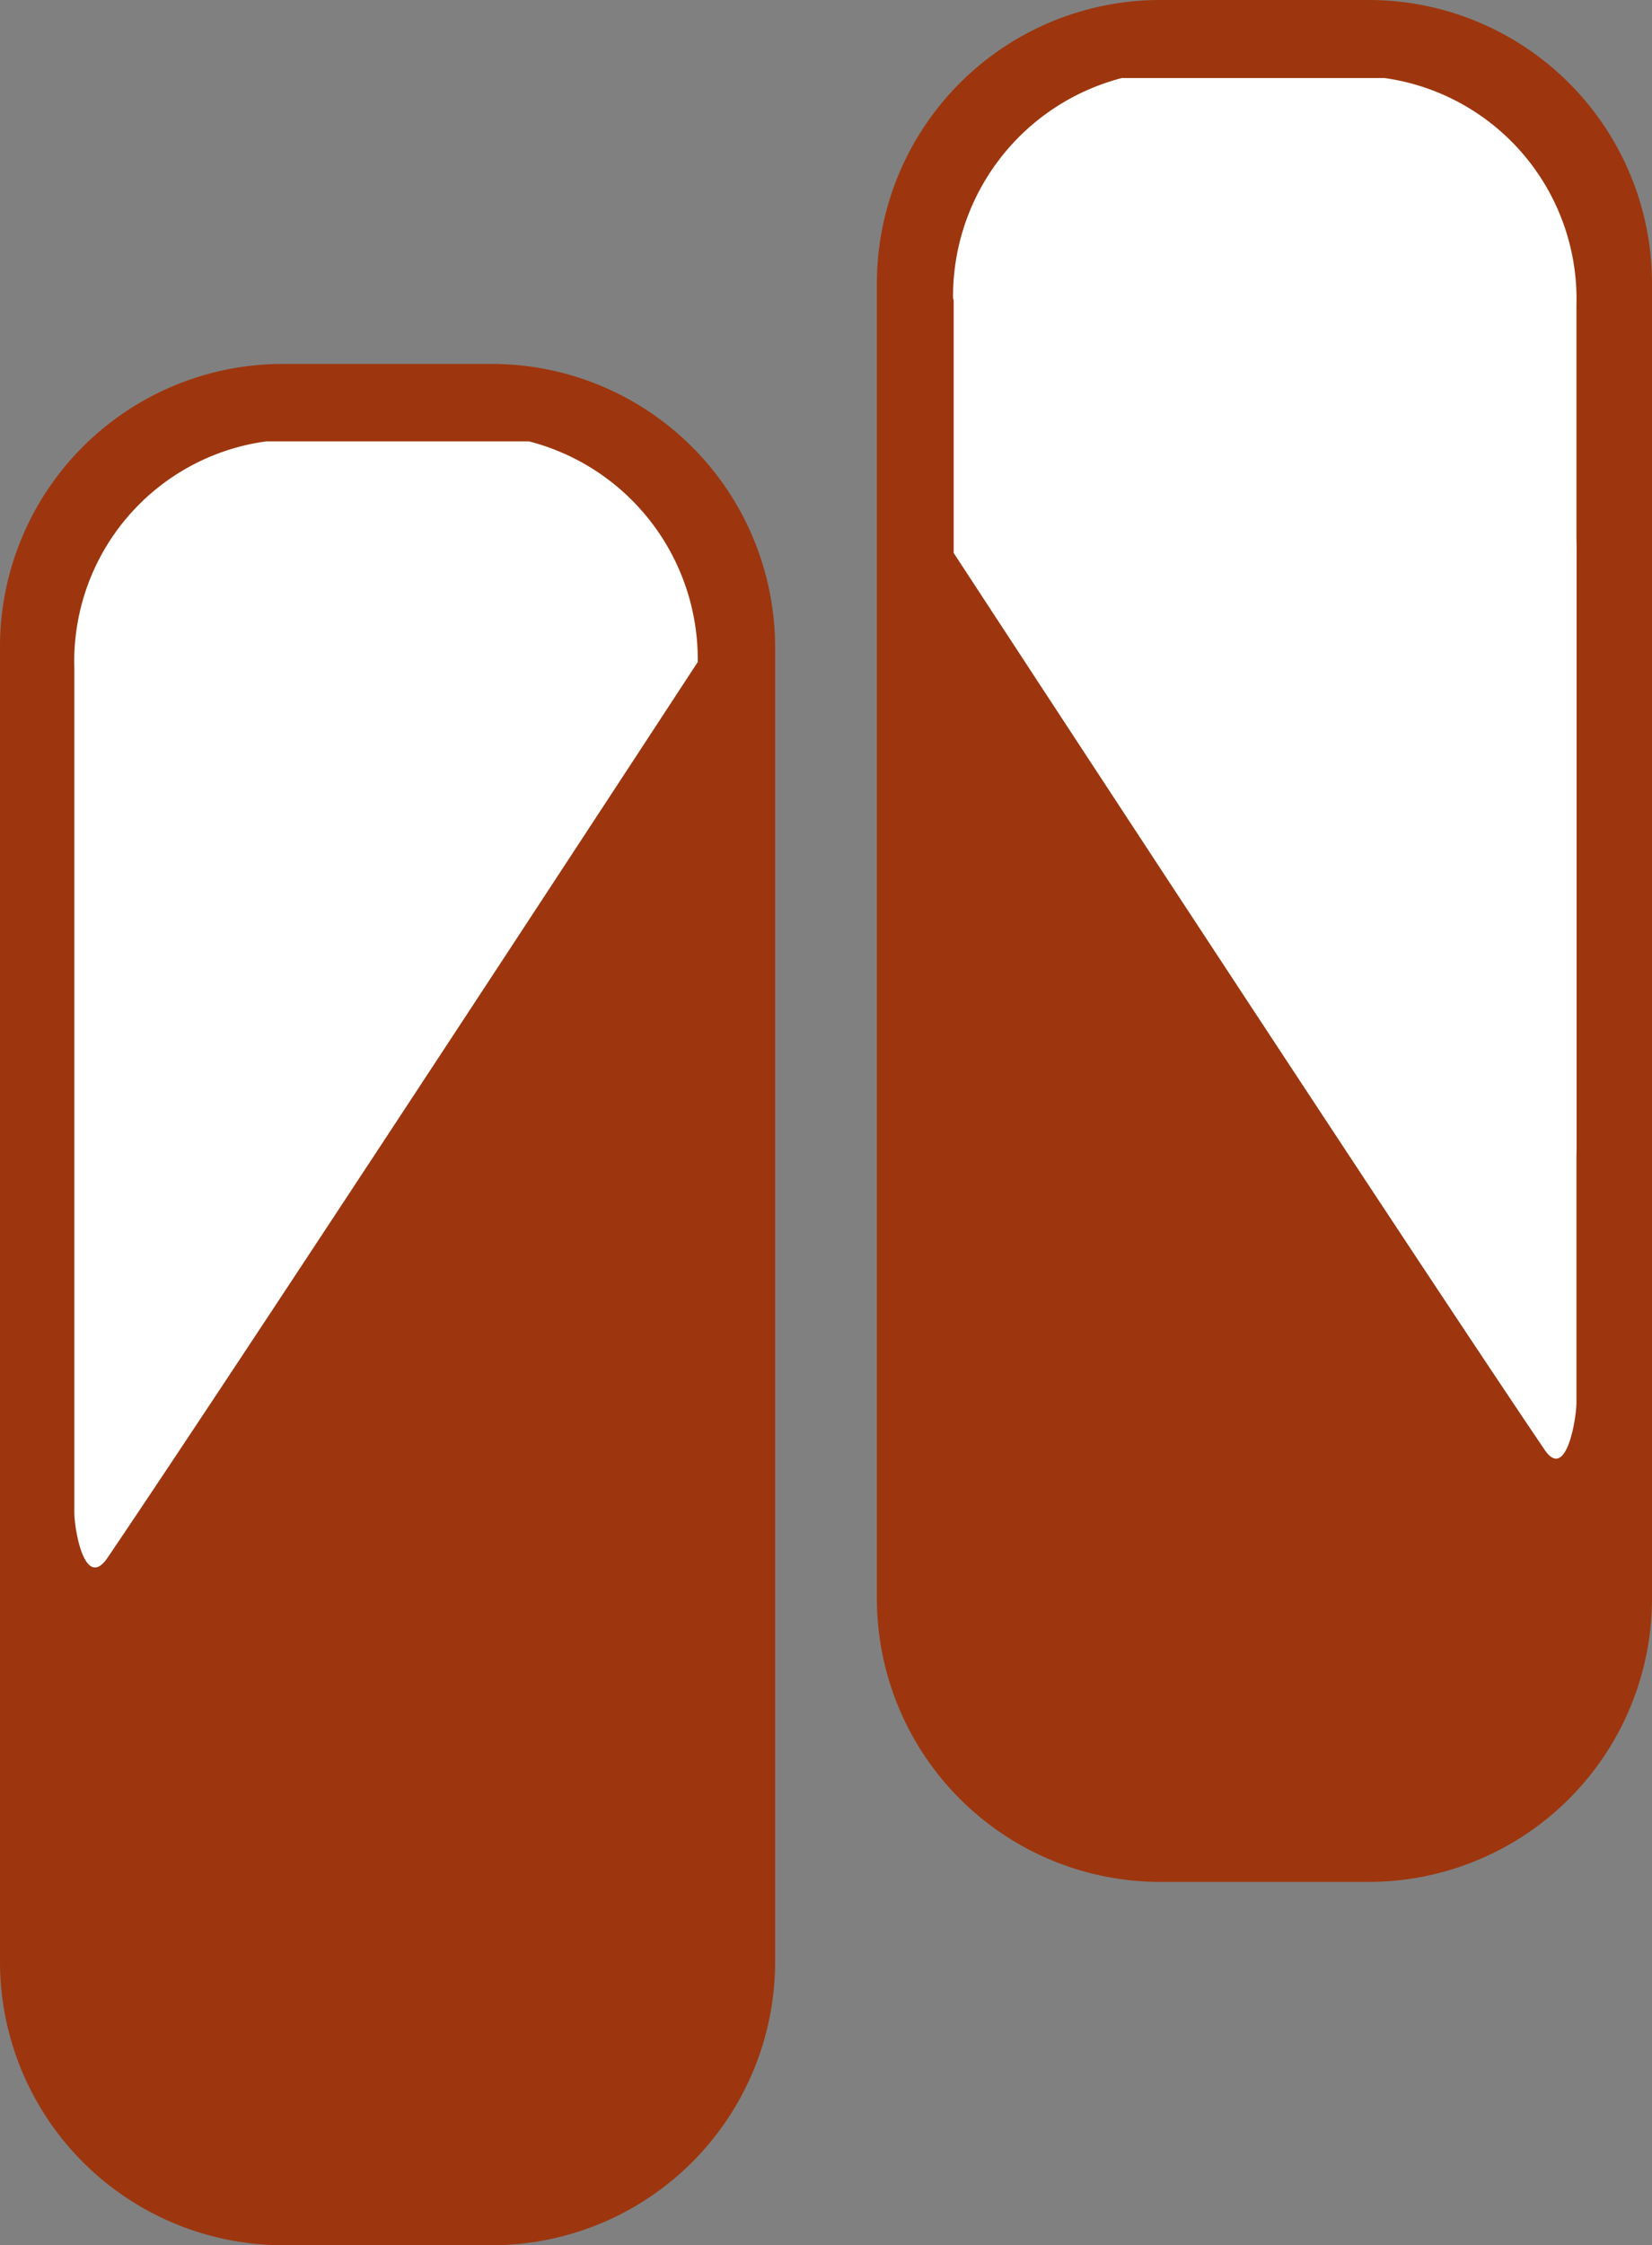 <svg xmlns="http://www.w3.org/2000/svg" viewBox="0 0 27.11 36.83"><rect x="0" y="0" width="27.11" height="36.83" fill="#808080" stroke="none"/><title>logo2</title><g id="Layer_4" data-name="Layer 4"><rect x="15.04" y="0.65" width="11.43" height="29.57" rx="4" ry="4" style="fill:#9d360e"/><path d="M516.32,630.78h-3.43a4.65,4.65,0,0,1-4.65-4.65V604.56a4.65,4.65,0,0,1,4.65-4.65h3.43a4.65,4.65,0,0,1,4.64,4.65v21.57A4.65,4.65,0,0,1,516.32,630.78Zm-3.43-29.57a3.36,3.36,0,0,0-3.36,3.35v21.57a3.36,3.36,0,0,0,3.36,3.35h3.43a3.35,3.35,0,0,0,3.35-3.35V604.56a3.35,3.35,0,0,0-3.35-3.35Z" transform="translate(-493.85 -599.91)" style="fill:#9d360e"/><rect x="0.65" y="6.61" width="11.43" height="29.57" rx="4" ry="4" style="fill:#9d360e"/><path d="M501.92,636.74h-3.43a4.65,4.65,0,0,1-4.64-4.65V610.52a4.64,4.64,0,0,1,4.64-4.64h3.43a4.65,4.65,0,0,1,4.65,4.64v21.57A4.65,4.65,0,0,1,501.92,636.74Zm-3.43-29.57a3.35,3.35,0,0,0-3.35,3.35v21.57a3.36,3.36,0,0,0,3.35,3.36h3.43a3.37,3.37,0,0,0,3.36-3.36V610.52a3.36,3.36,0,0,0-3.36-3.35Z" transform="translate(-493.85 -599.91)" style="fill:#9d360e"/><path d="M495.07,624.72V610.87a3.64,3.64,0,0,1,3.15-3.72h4.31a3.69,3.69,0,0,1,2.77,3.62s-7.46,11.41-9.69,14.7C495.24,626,495.07,625,495.07,624.72Z" transform="translate(-493.85 -599.91)" style="fill:#fff"/><path d="M519.72,618.76V604.92a3.66,3.66,0,0,0-3.15-3.73h-4.31a3.7,3.7,0,0,0-2.77,3.62s7.46,11.41,9.69,14.71C519.55,620.07,519.72,619,519.72,618.76Z" transform="translate(-493.85 -599.91)" style="fill:#fff"/><path d="M519.72,622.92V609.08a3.66,3.66,0,0,0-3.15-3.73l-7.07-.83c0,2,0,2.85,0,4.46,0,0,7.46,11.41,9.69,14.7C519.55,624.23,519.72,623.18,519.72,622.92Z" transform="translate(-493.85 -599.91)" style="fill:#fff"/></g></svg>